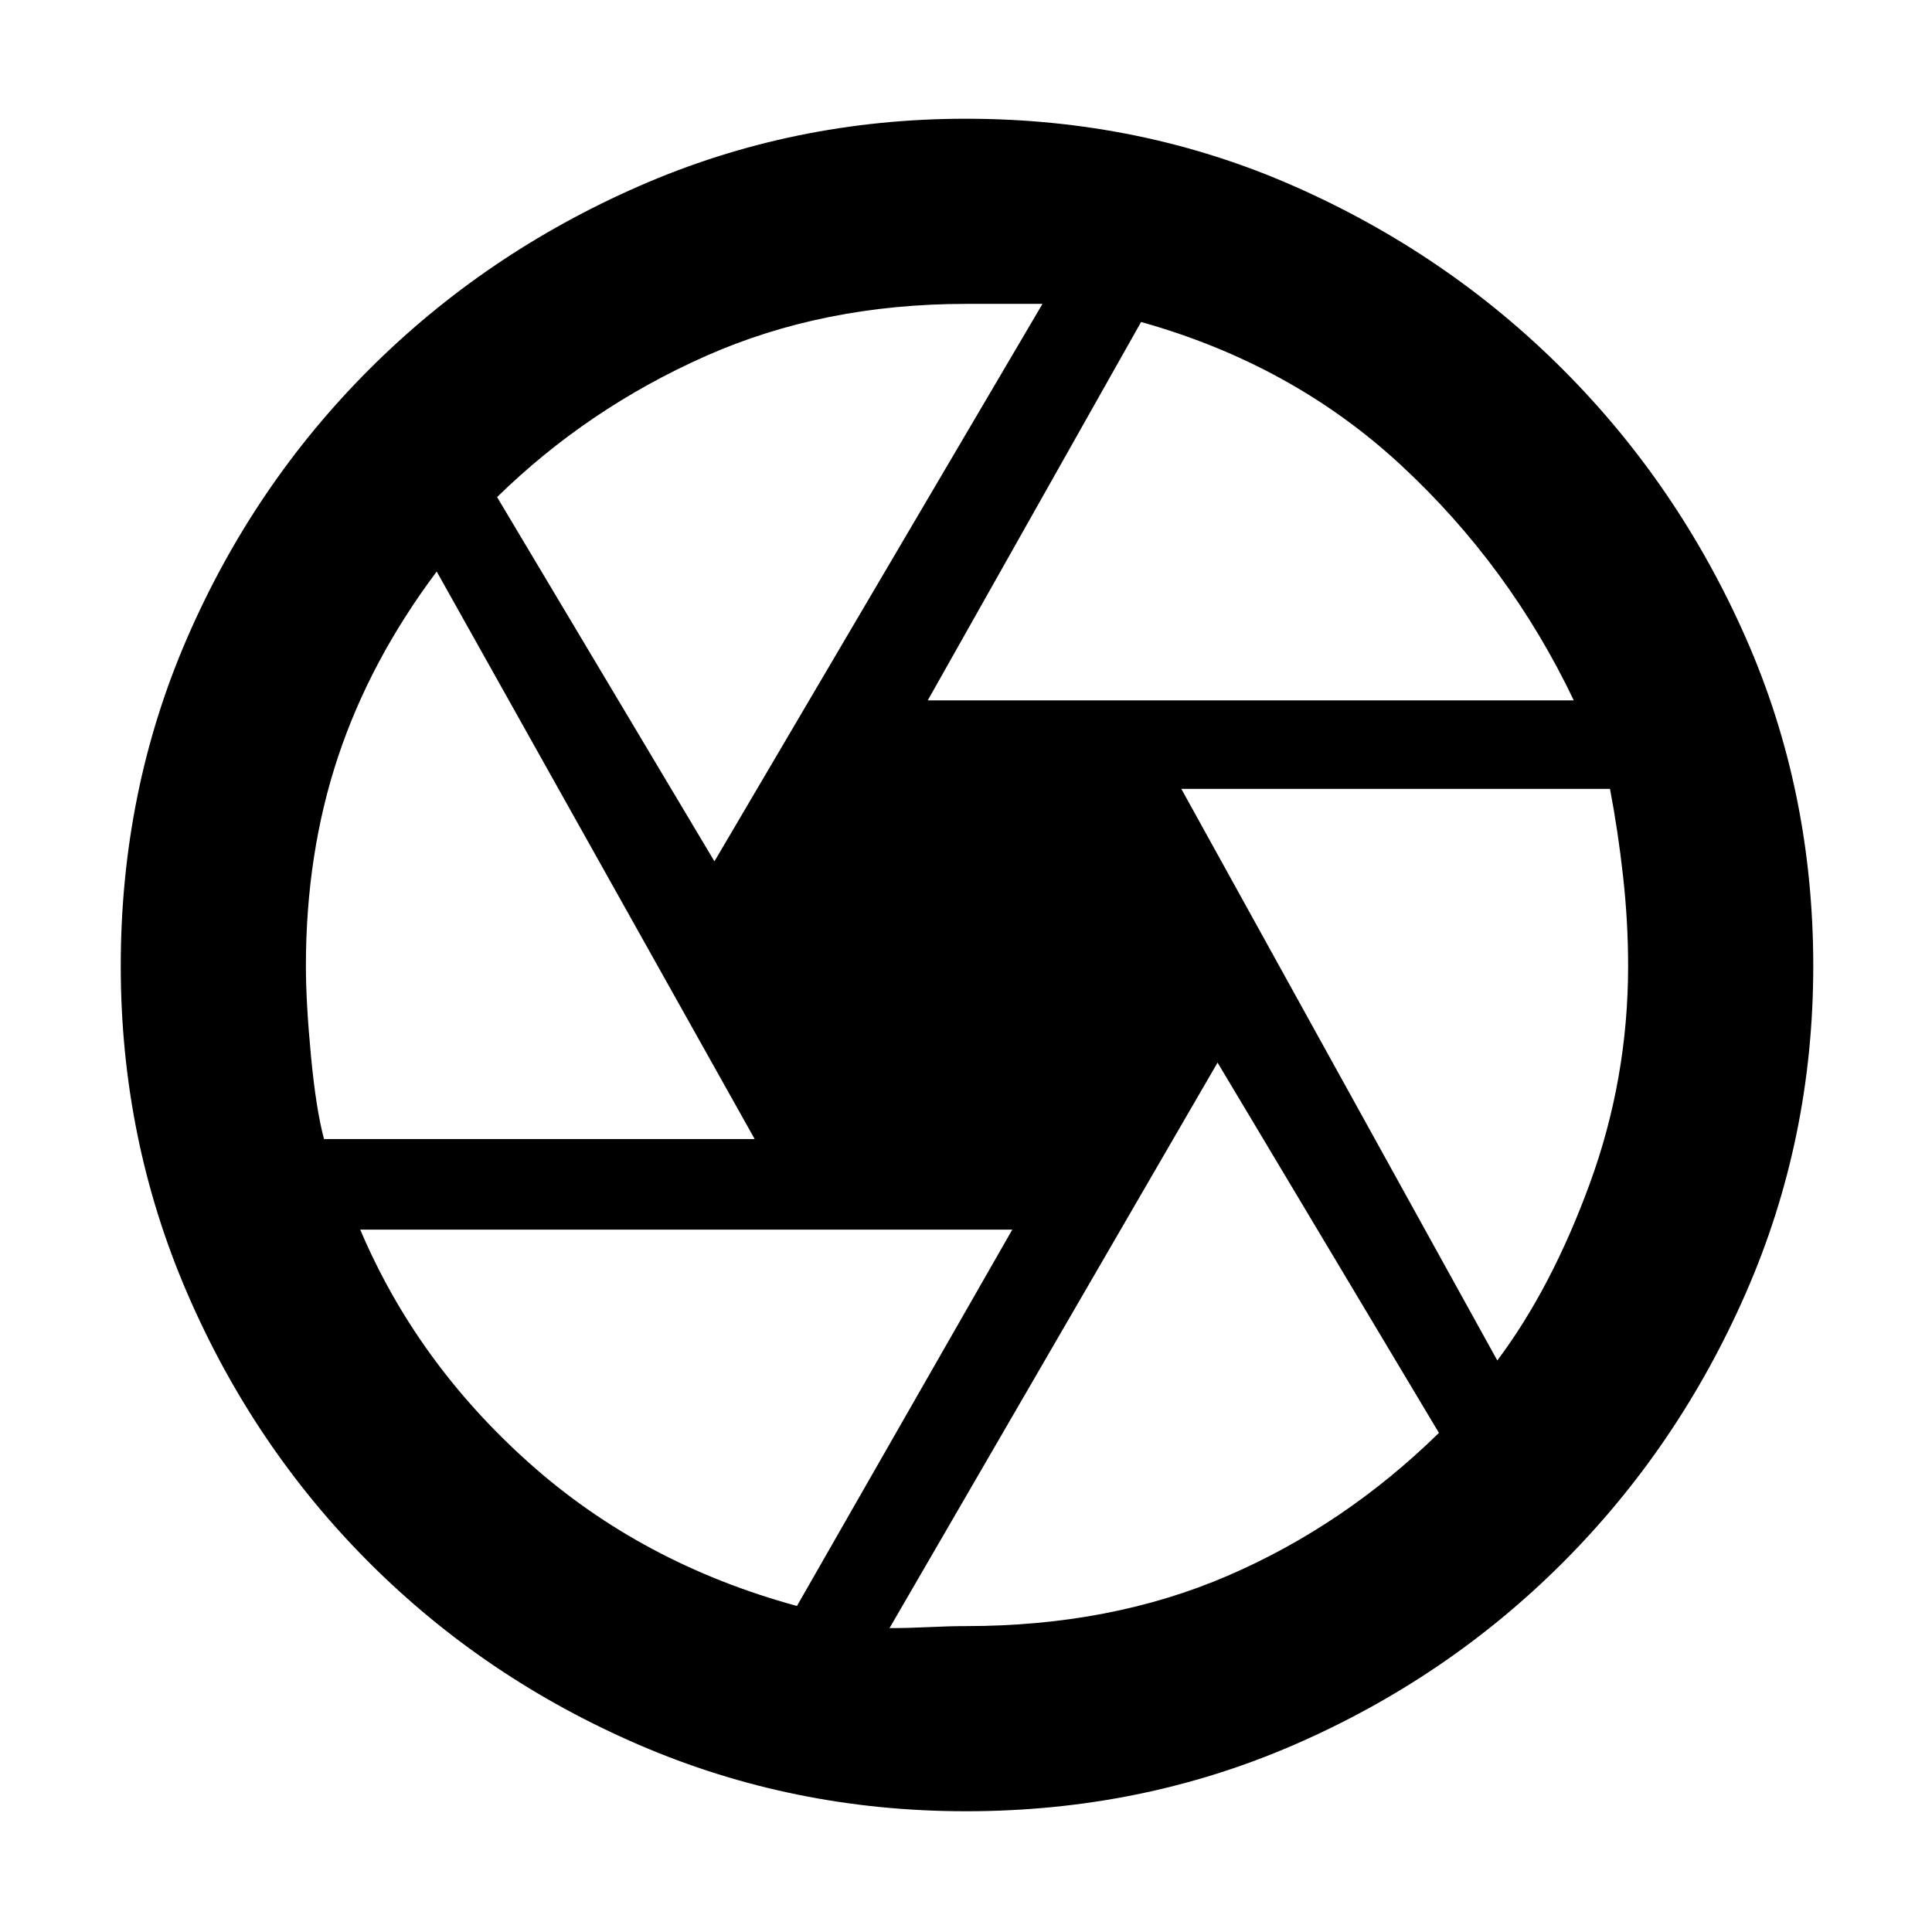 <svg xmlns="http://www.w3.org/2000/svg" height="48" width="48"><path d="M23.05 17.4H39.1q-1.6-3.35-4.3-5.85-2.7-2.5-6.45-3.55Zm-5.3 4L25.9 7.55H24q-3.55 0-6.475 1.3t-5.175 3.5Zm-9.7 6.9h10.7l-7.9-14.1Q9.2 16.4 8.4 18.8q-.8 2.4-.8 5.2 0 .9.125 2.225.125 1.325.325 2.075ZM19.8 39.9l5.35-9.35H8.95q1.4 3.3 4.2 5.8 2.8 2.5 6.65 3.55Zm4.2.5q3.6 0 6.5-1.25t5.25-3.55l-5.5-9.2-8.15 14.05q.45 0 .975-.025.525-.025.925-.025Zm13.2-6.6q1.35-1.8 2.3-4.4.95-2.6.95-5.4 0-1.1-.125-2.225T40 19.6H29.35ZM24 24Zm0 21q-4.3 0-8.125-1.65t-6.7-4.525Q6.3 35.95 4.65 32.125 3 28.3 3 24q0-4.35 1.65-8.15 1.65-3.8 4.525-6.675 2.875-2.875 6.7-4.55Q19.7 2.95 24 2.95q4.35 0 8.15 1.675 3.8 1.675 6.675 4.55t4.55 6.675q1.675 3.8 1.675 8.15 0 4.3-1.675 8.125t-4.55 6.7Q35.95 41.7 32.15 43.35 28.35 45 24 45Z"/></svg>